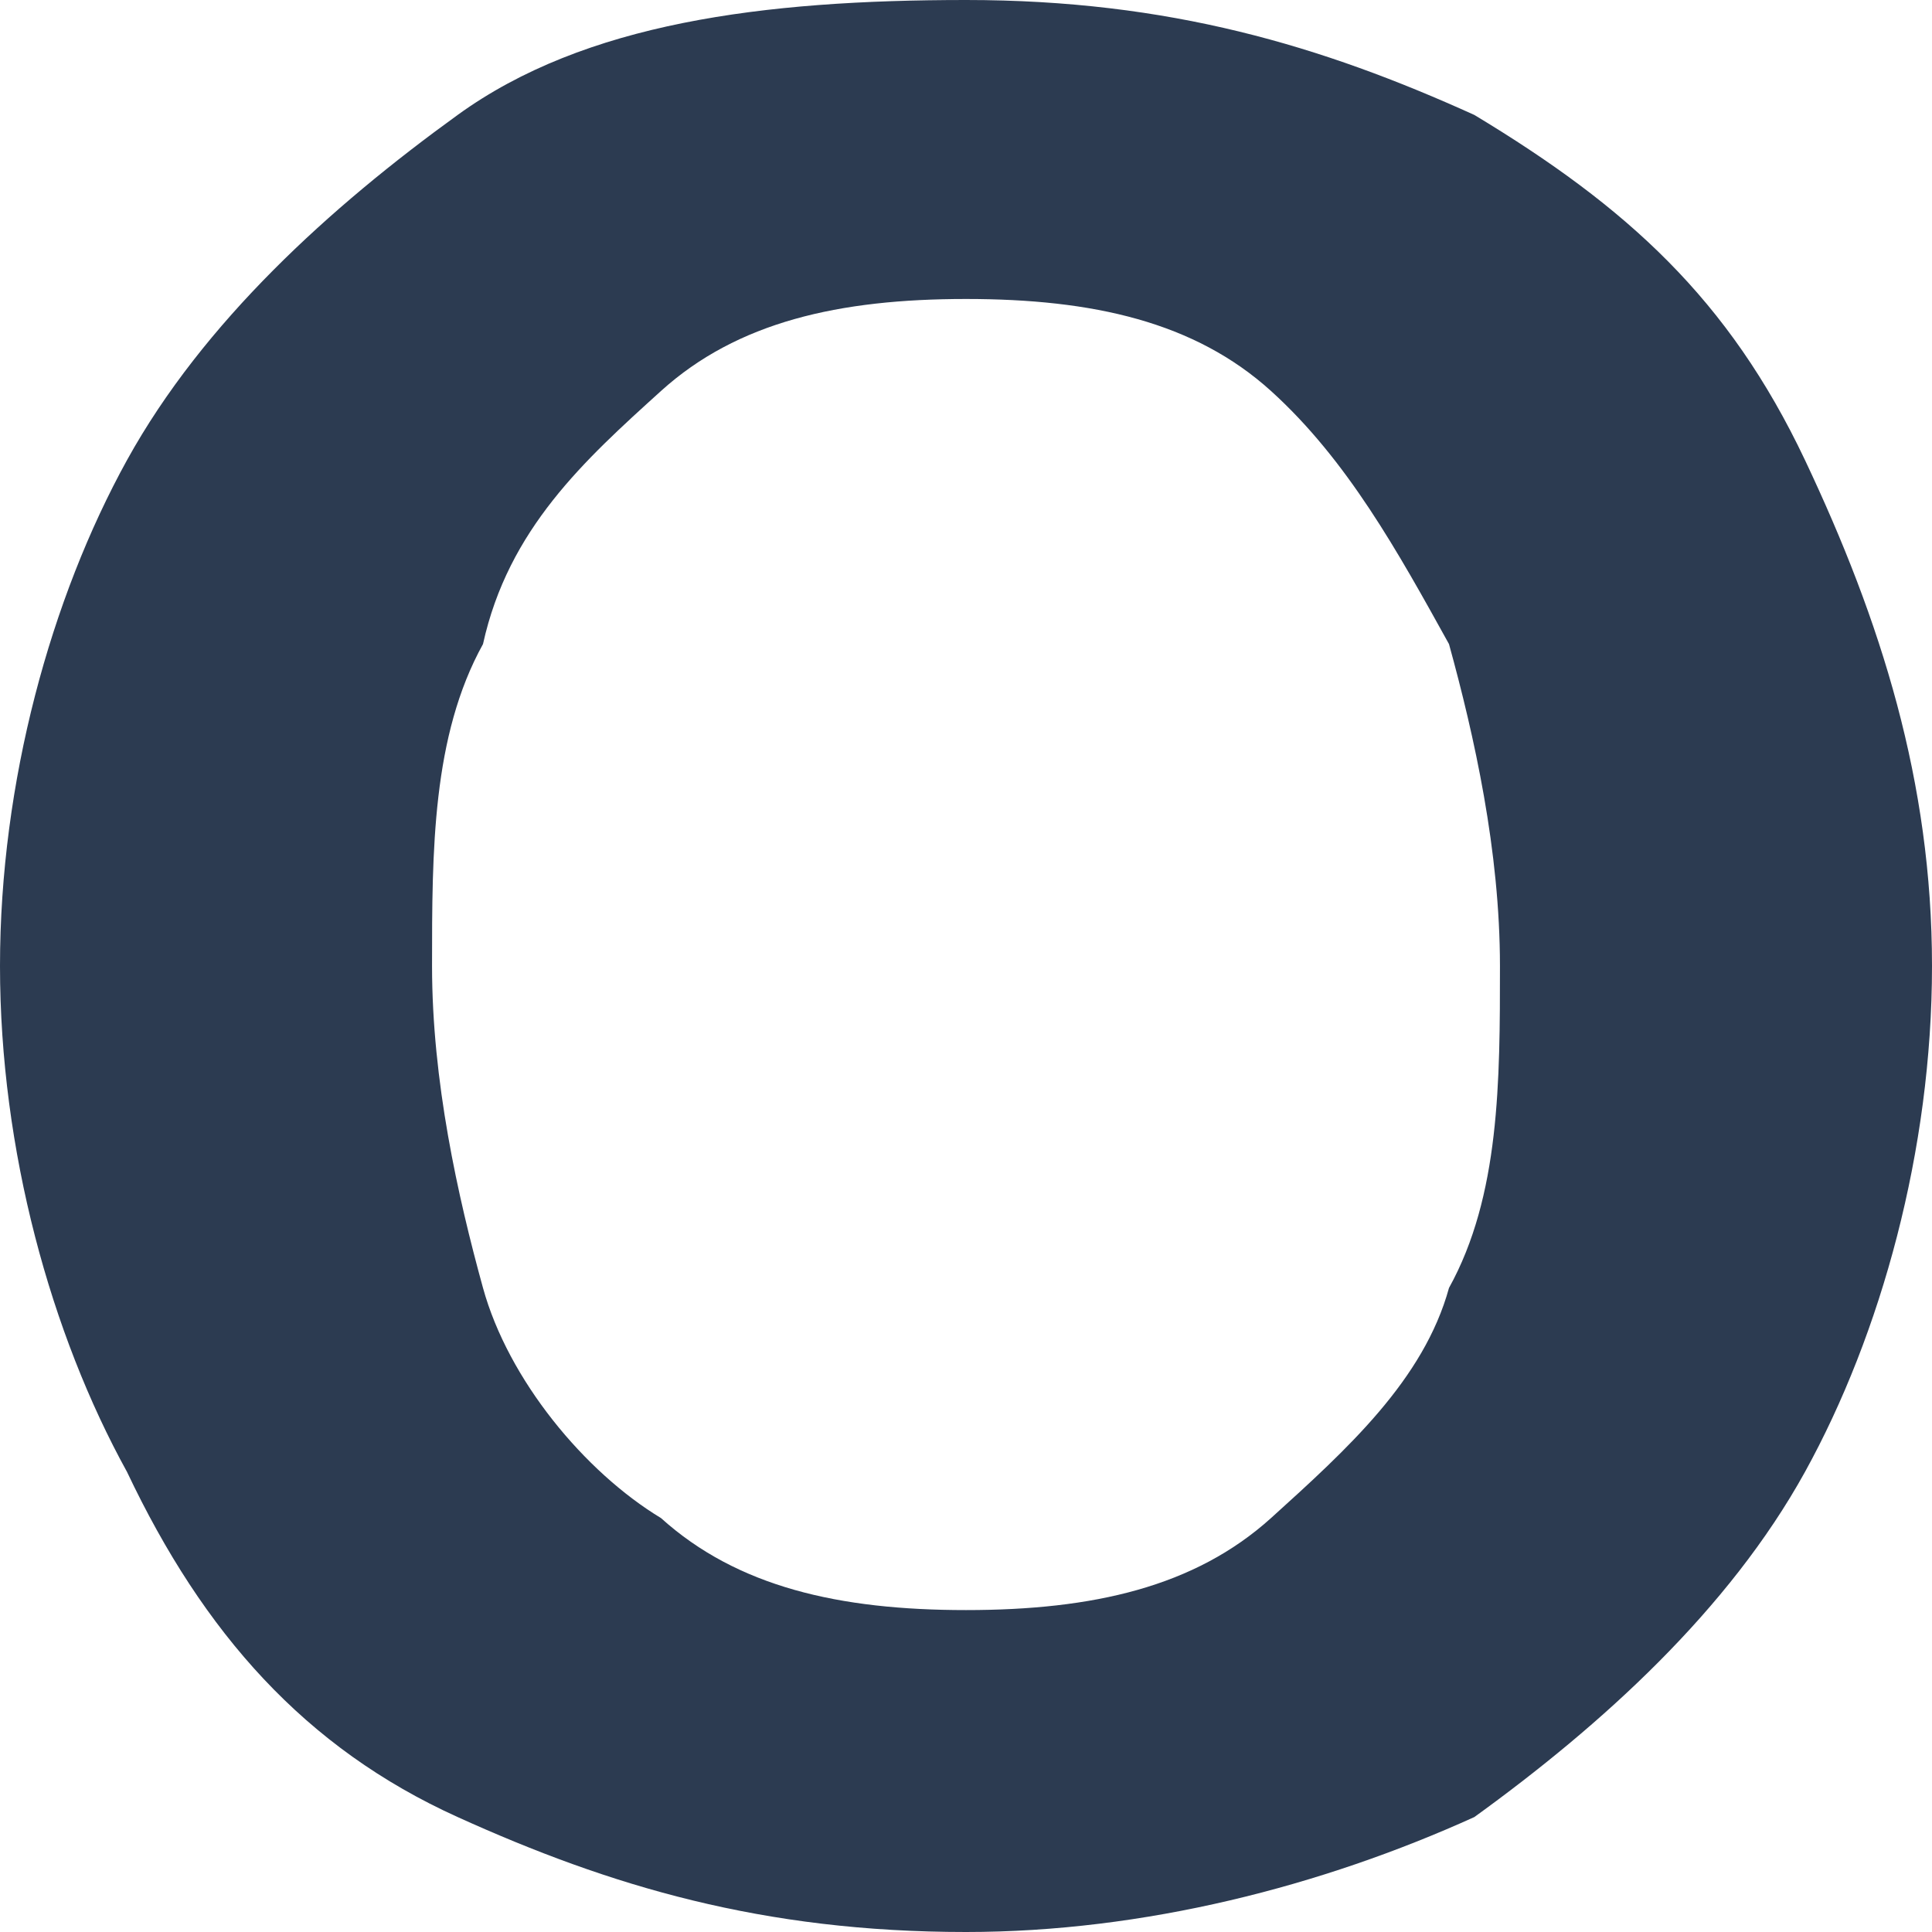 ﻿<?xml version="1.0" encoding="utf-8"?>
<svg version="1.1" xmlns:xlink="http://www.w3.org/1999/xlink" width="8px" height="8px" xmlns="http://www.w3.org/2000/svg">
  <g transform="matrix(1 0 0 1 -1013 -491 )">
    <path d="M 6.105 7.524  C 5.474 7.81  4.737 8  4 8  C 3.158 8  2.526 7.81  1.895 7.524  C 1.263 7.238  0.842 6.762  0.526 6.095  C 0.211 5.524  0 4.762  0 4  C 0 3.238  0.211 2.476  0.526 1.905  C 0.842 1.333  1.368 0.857  1.895 0.476  C 2.421 0.095  3.158 0  4 0  C 4.842 0  5.474 0.19  6.105 0.476  C 6.737 0.857  7.158 1.238  7.474 1.905  C 7.789 2.571  8 3.238  8 4  C 8 4.762  7.789 5.524  7.474 6.095  C 7.158 6.667  6.632 7.143  6.105 7.524  Z M 2.737 6.286  C 3.053 6.571  3.474 6.667  4 6.667  C 4.526 6.667  4.947 6.571  5.263 6.286  C 5.579 6  5.895 5.714  6 5.333  C 6.211 4.952  6.211 4.476  6.211 4  C 6.211 3.524  6.105 3.048  6 2.667  C 5.789 2.286  5.579 1.905  5.263 1.619  C 4.947 1.333  4.526 1.238  4 1.238  C 3.474 1.238  3.053 1.333  2.737 1.619  C 2.421 1.905  2.105 2.19  2 2.667  C 1.789 3.048  1.789 3.524  1.789 4  C 1.789 4.476  1.895 4.952  2 5.333  C 2.105 5.714  2.421 6.095  2.737 6.286  Z " fill-rule="nonzero" fill="#2c3b51" stroke="none" transform="matrix(1 0 0 1 1013 491 )" />
  </g>
</svg>